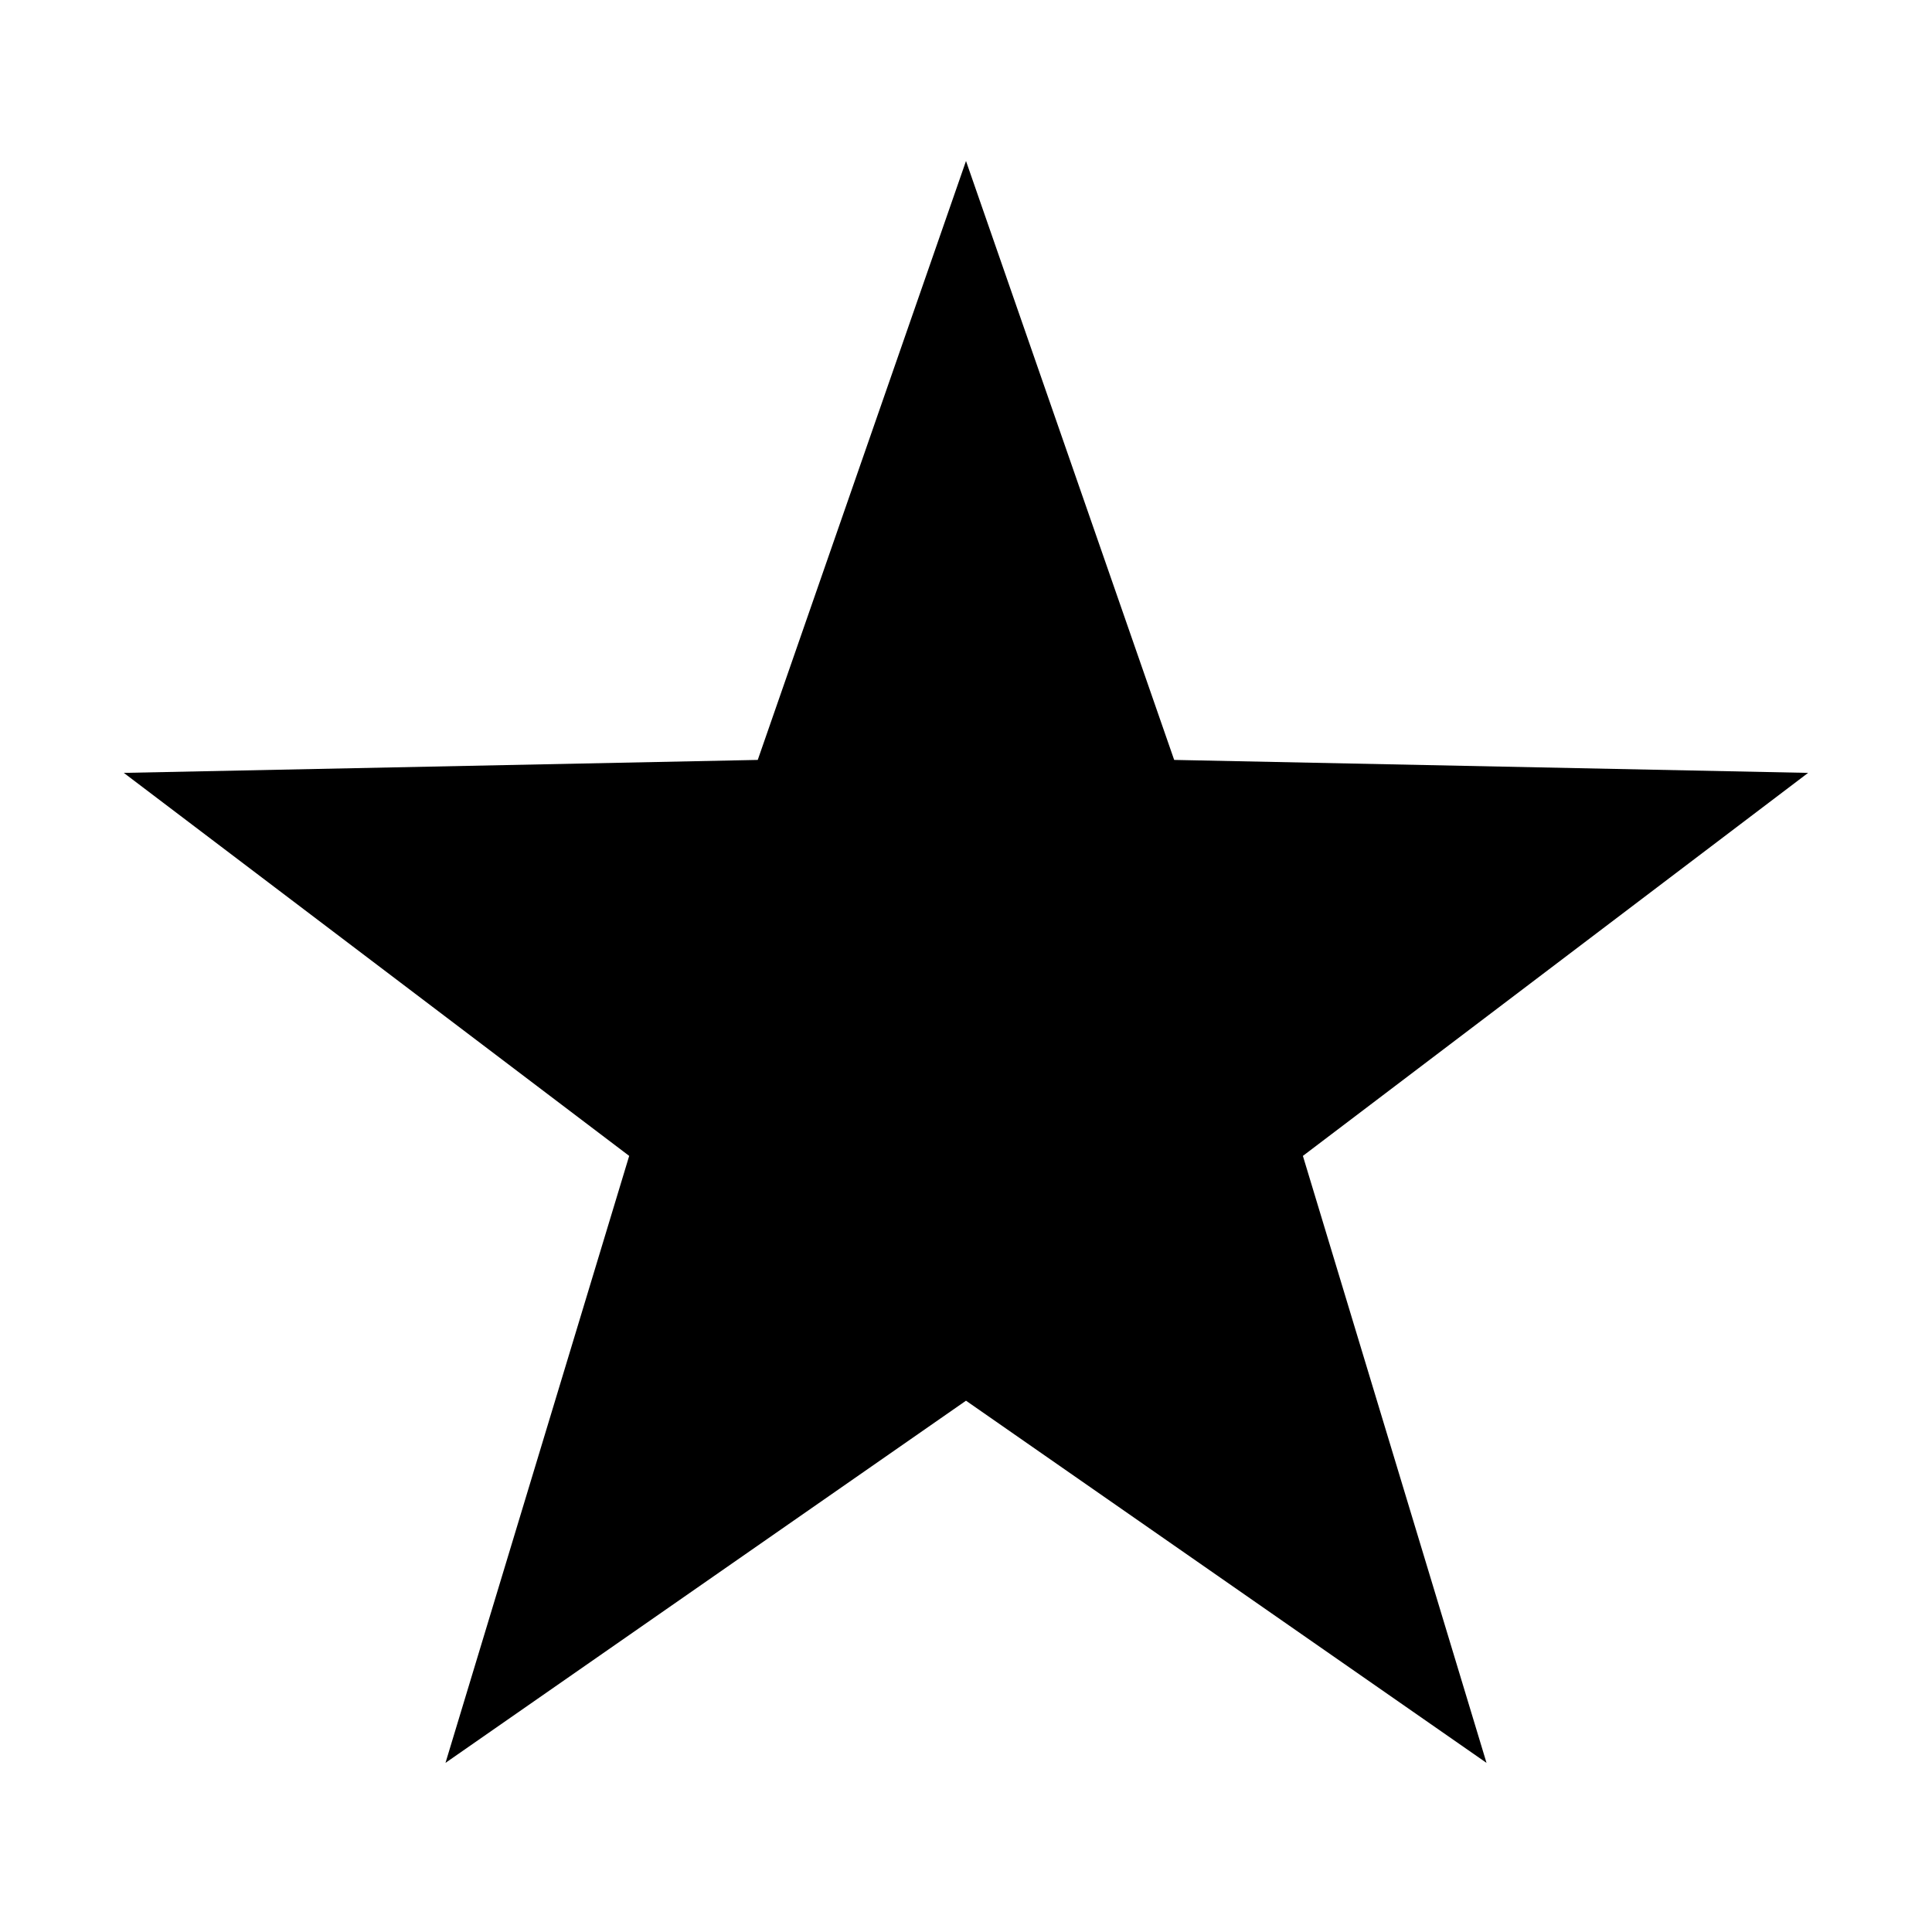<svg width="24" height="24" viewBox="0 0 24 24" fill="none" xmlns="http://www.w3.org/2000/svg">
<path d="M12 2L14.586 9.44L22.461 9.601L16.185 14.359L18.466 21.899L12 17.4L5.534 21.899L7.816 14.359L1.538 9.601L9.413 9.44L12 2Z" fill="black"/>
</svg>
